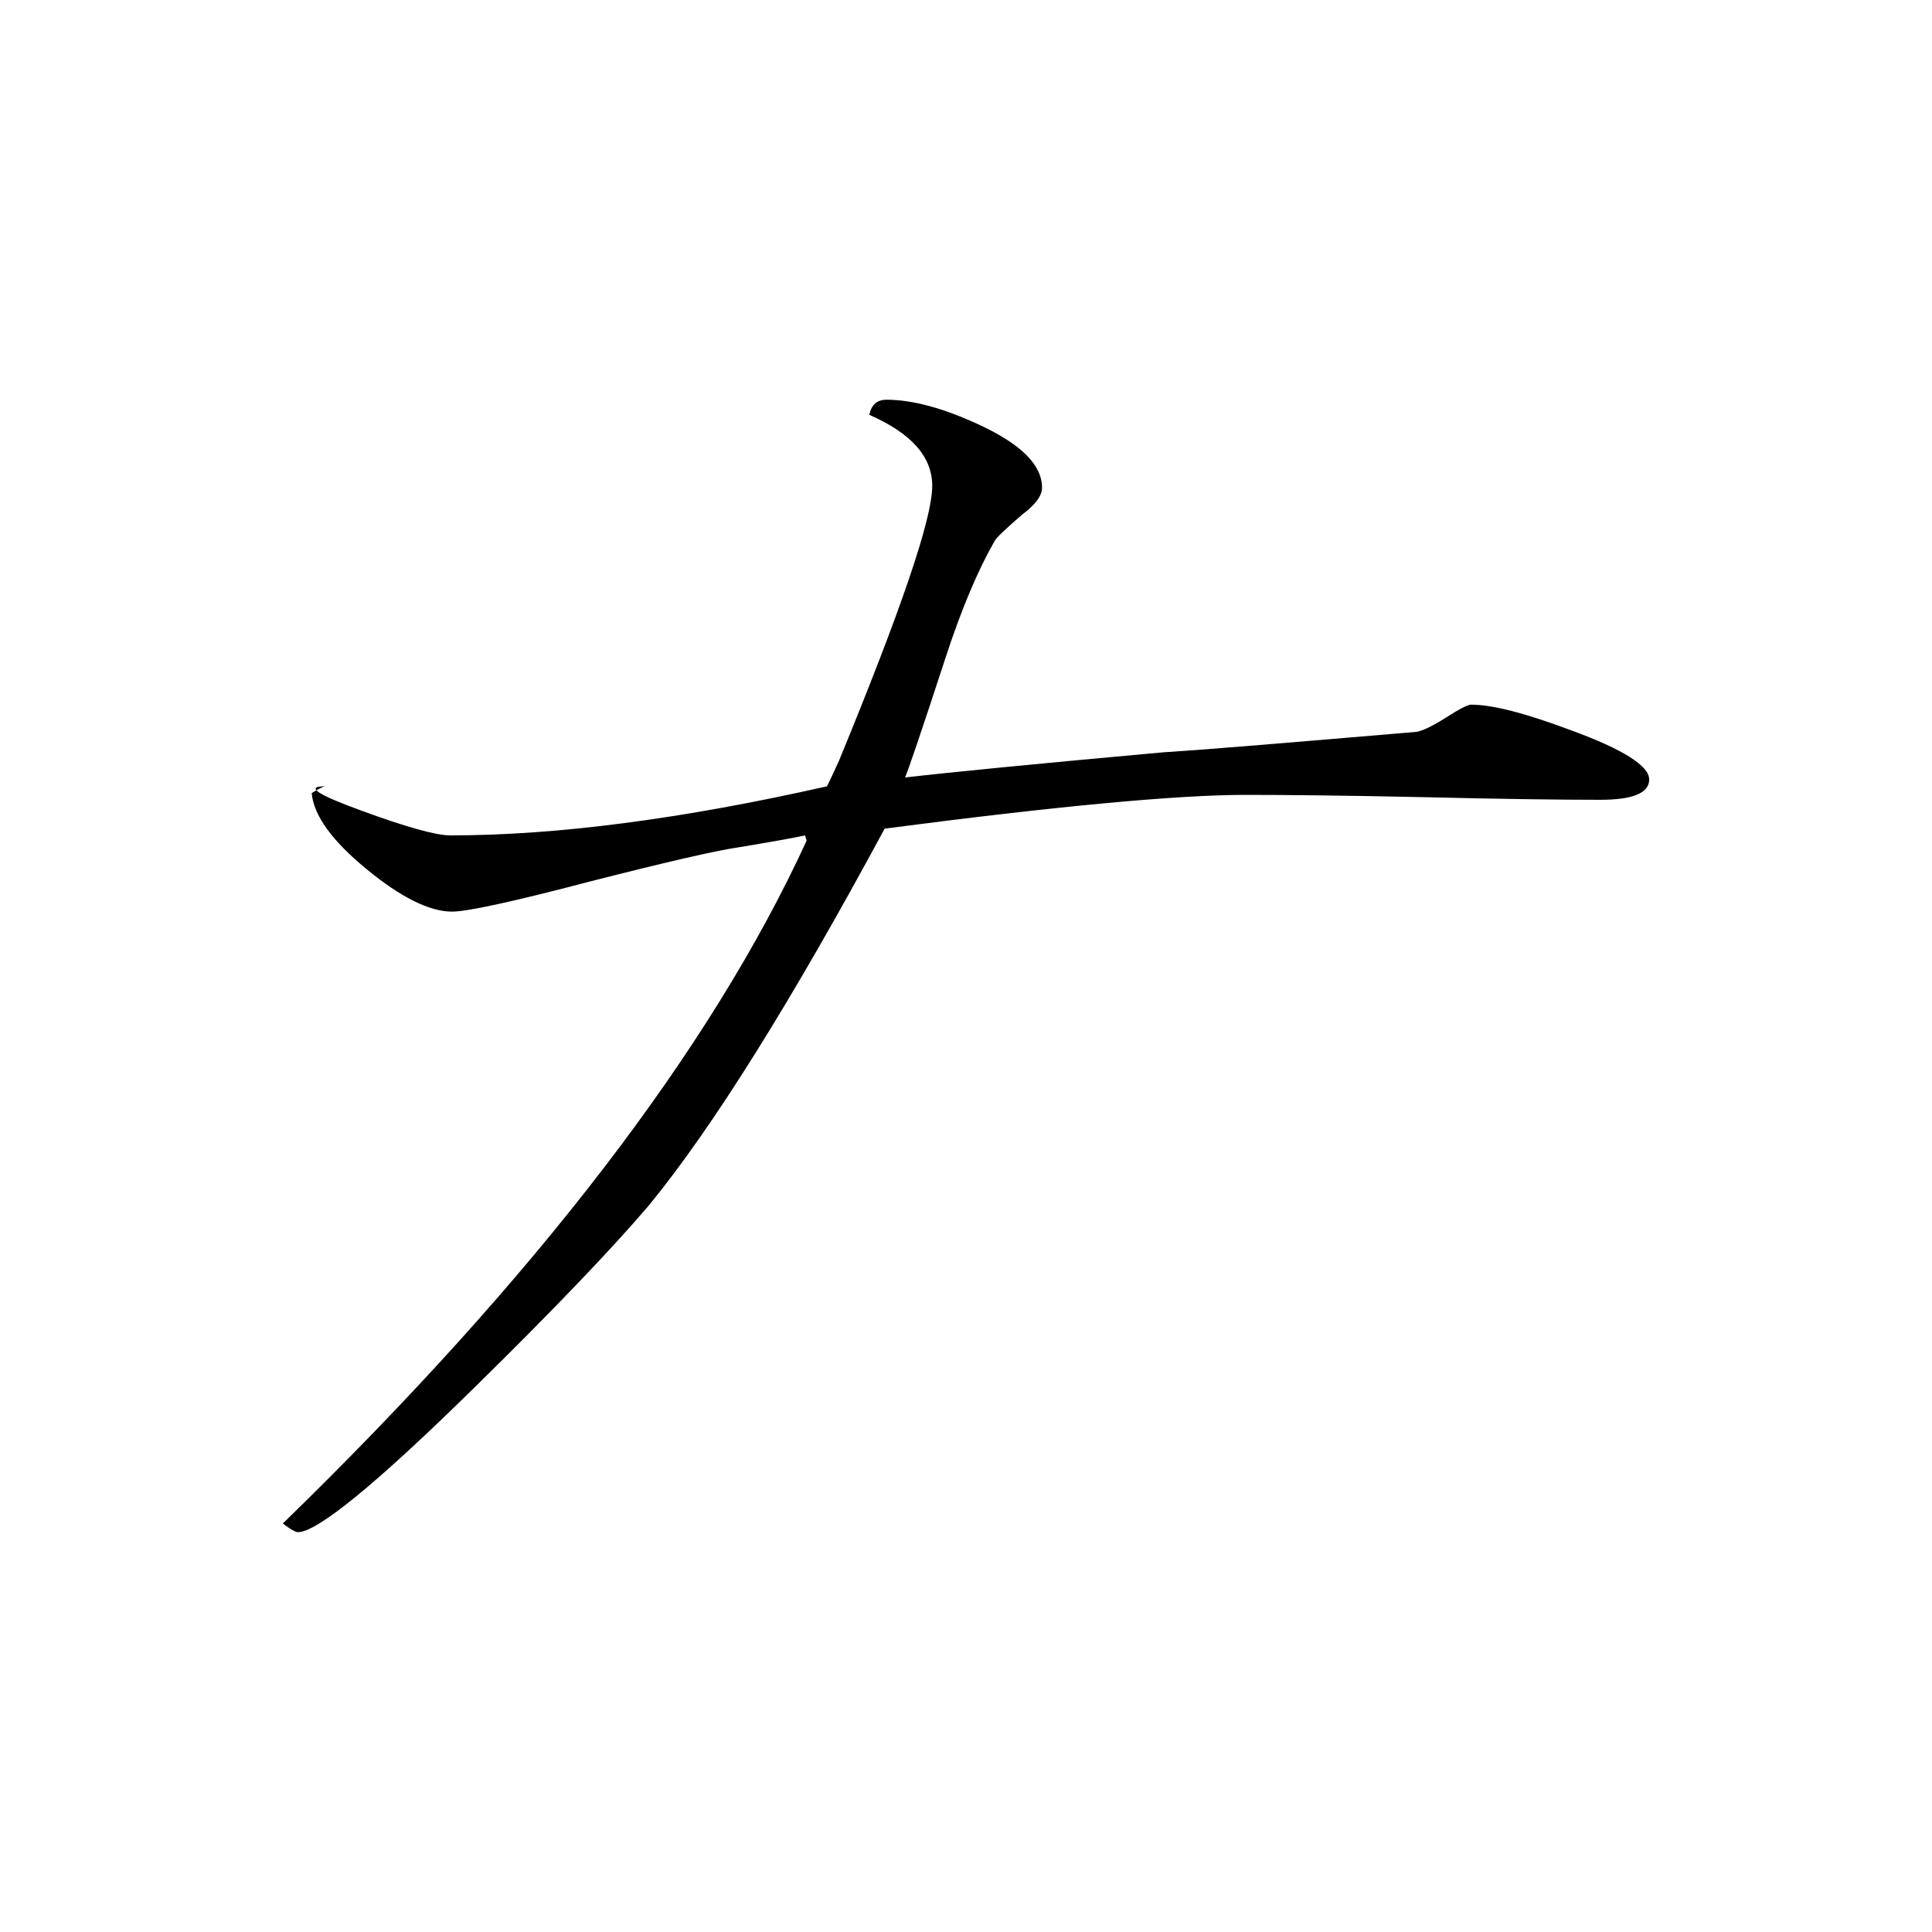 <svg height="40" viewBox="0 0 40 40" width="40" xmlns="http://www.w3.org/2000/svg"><path d="m34.145 16.137c0 .285-.344.422-1.02.422-.816 0-2.043-.016-3.668-.055-1.625-.035-2.852-.047-3.664-.047-1.402 0-3.898.23-7.477.699-1.945 3.605-3.57 6.199-4.879 7.797-.73.859-1.934 2.125-3.621 3.781-2.031 1.996-3.25 2.988-3.648 2.988-.043 0-.152-.055-.312-.18 5.238-5.094 8.859-9.812 10.844-14.137l-.031-.109c-.211.047-.672.129-1.371.246-.469.066-1.5.305-3.094.711-1.59.418-2.535.621-2.844.621-.465 0-1.059-.293-1.77-.879-.715-.586-1.094-1.109-1.137-1.574.156-.098.254-.141.277-.141-.418 0-.168.168.754.504.926.34 1.543.512 1.84.512 2.203 0 4.801-.34 7.797-1.016.051-.094.129-.27.25-.531 1.281-3.113 1.93-5.004 1.93-5.688 0-.609-.438-1.094-1.305-1.473.051-.215.164-.312.359-.312.531 0 1.176.172 1.922.52.867.402 1.297.832 1.297 1.301 0 .168-.137.352-.414.559-.328.285-.52.465-.562.535-.348.605-.691 1.414-1.02 2.422-.512 1.57-.797 2.398-.84 2.484.977-.113 2.773-.289 5.367-.523.984-.062 2.727-.211 5.227-.422.121-.023.324-.117.602-.293.285-.184.457-.27.523-.27.445 0 1.137.18 2.07.531 1.082.395 1.617.738 1.617 1.016zm0 0"/></svg>